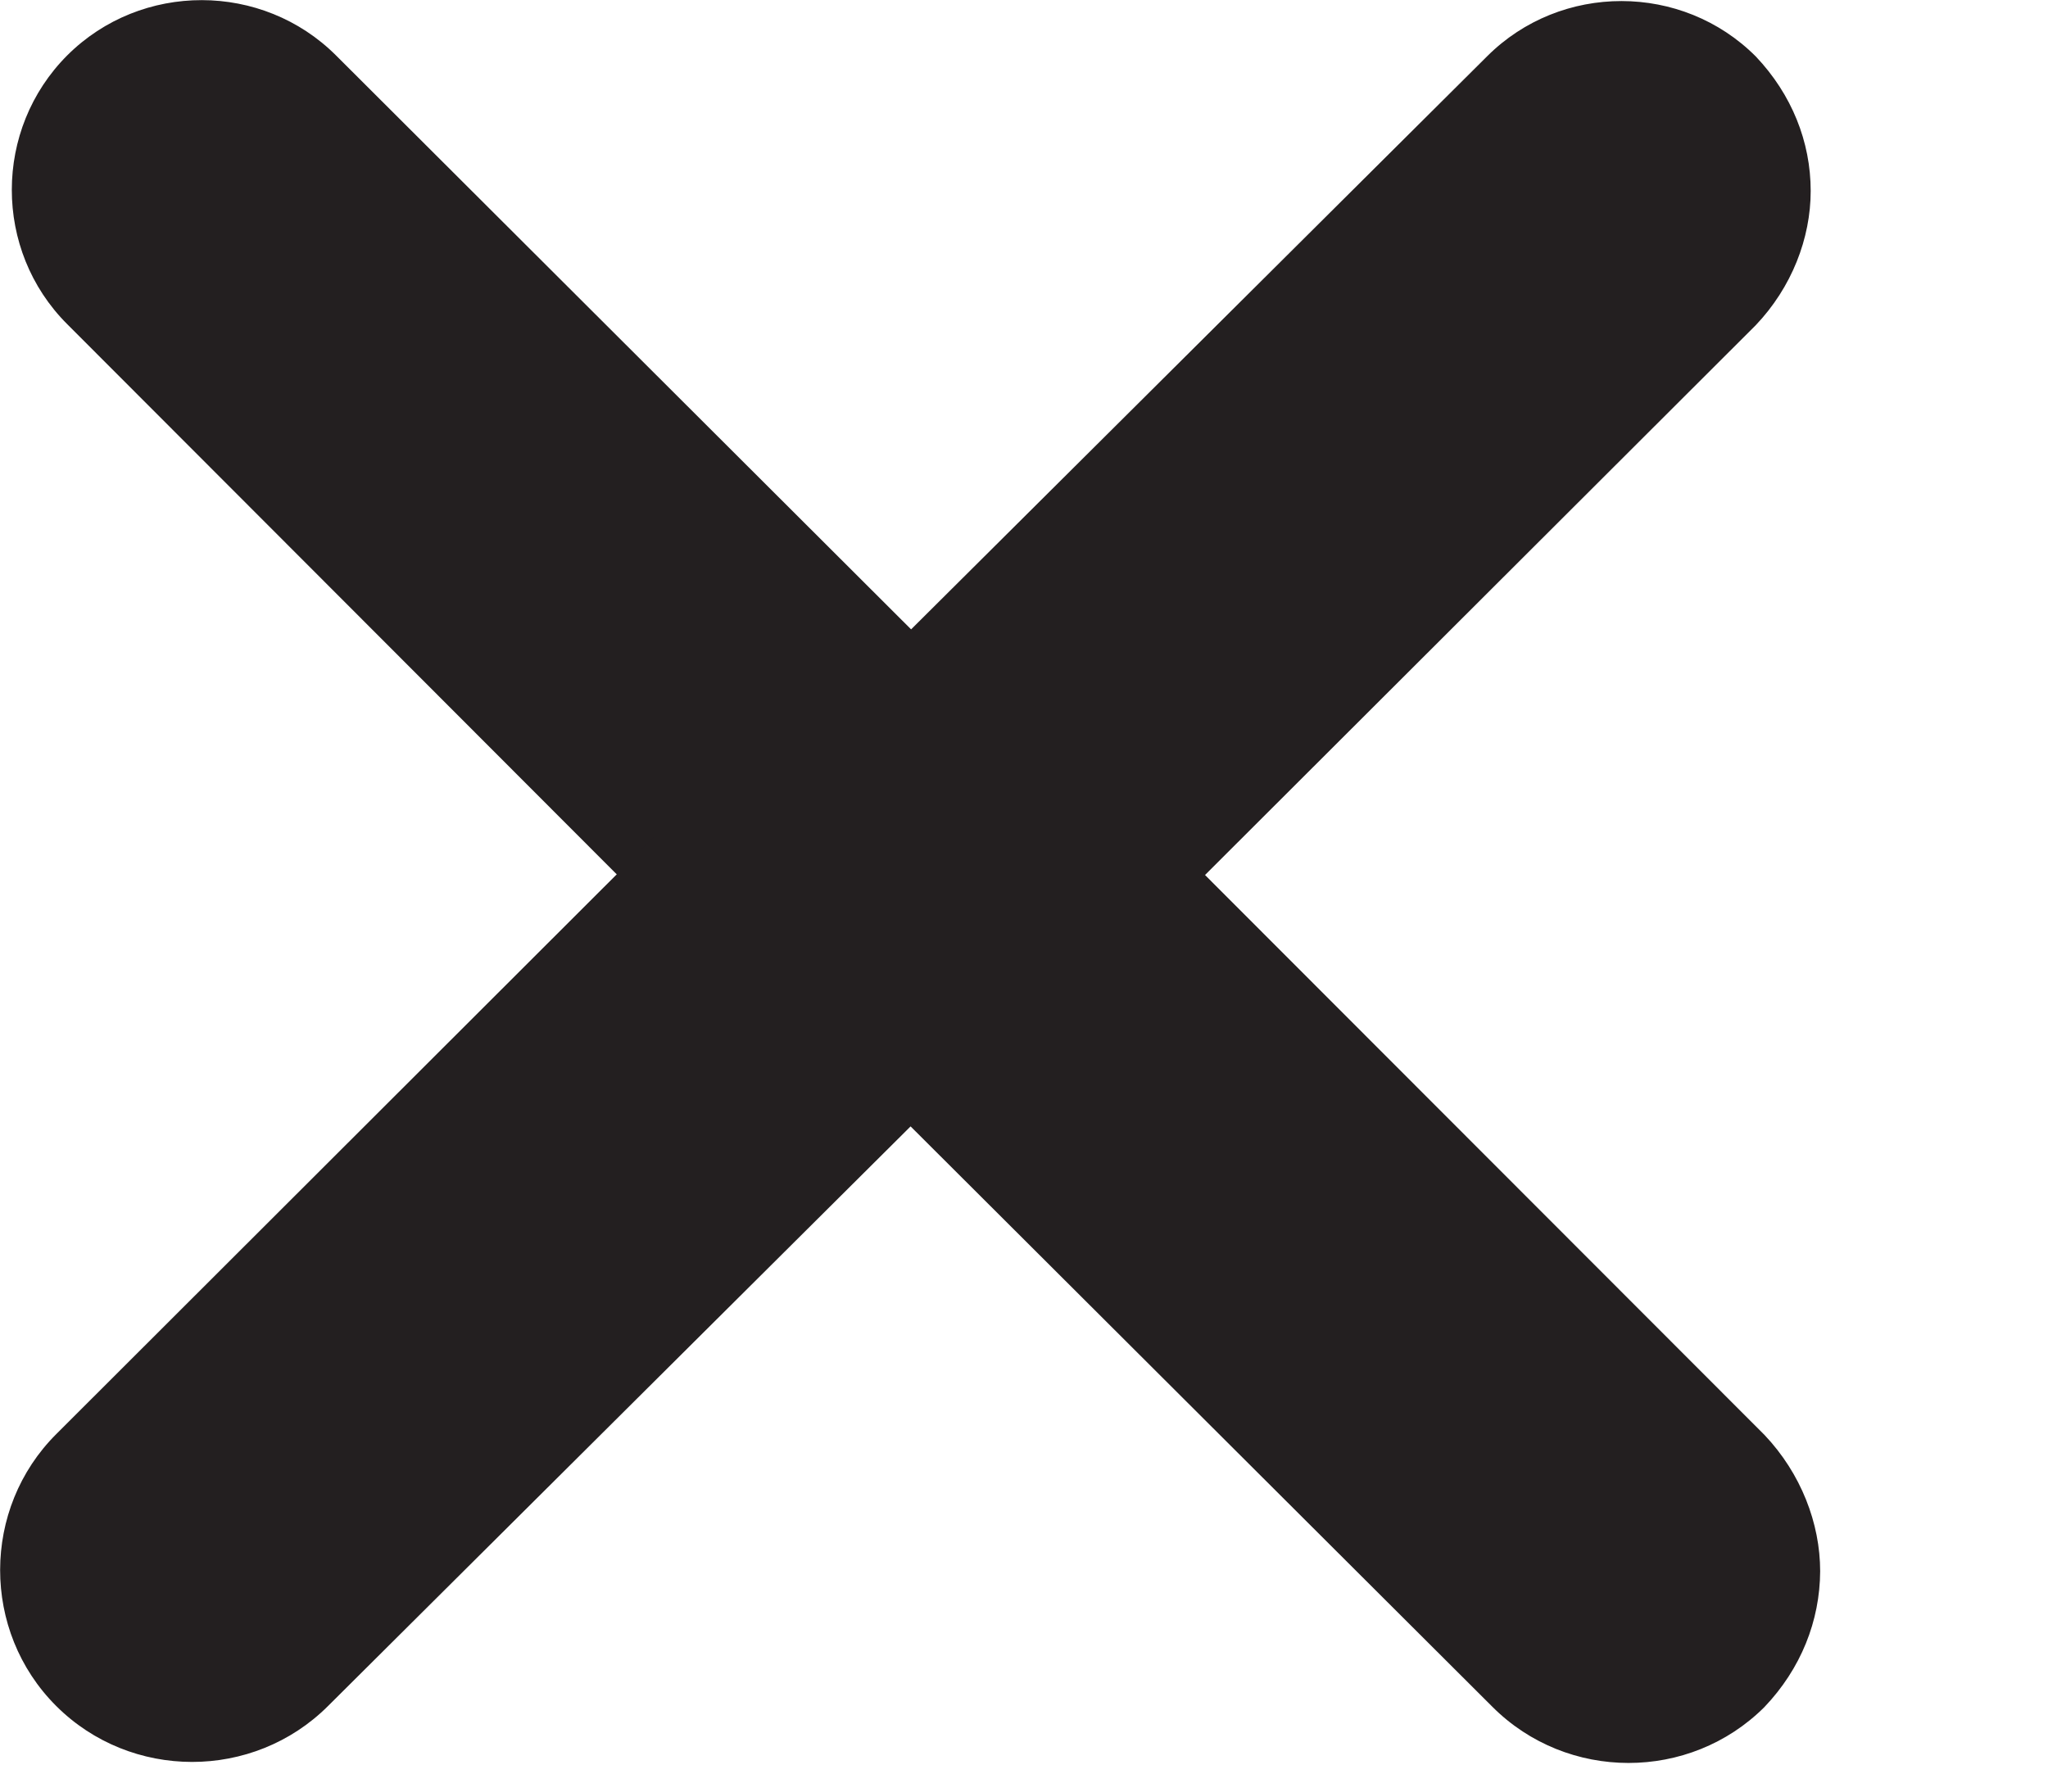 <svg width="8" height="7" viewBox="0 0 8 7" fill="none" xmlns="http://www.w3.org/2000/svg">
<path d="M7.073 0.746C7.073 0.554 6.999 0.369 6.859 0.221C6.571 -0.068 6.097 -0.068 5.809 0.22L3.559 2.459L1.313 0.217C1.025 -0.071 0.552 -0.072 0.263 0.216C-0.026 0.505 -0.026 0.978 0.262 1.266L3.033 4.041C3.174 4.182 3.358 4.256 3.558 4.256C3.758 4.256 3.943 4.175 4.083 4.042L6.858 1.271C6.999 1.123 7.073 0.931 7.073 0.746Z" fill="#231F20"/>
<path d="M7.11 6.139C7.109 6.333 7.035 6.52 6.892 6.67C6.6 6.961 6.122 6.961 5.83 6.669L3.557 4.401L1.281 6.666C0.989 6.957 0.511 6.957 0.219 6.665C-0.073 6.373 -0.072 5.894 0.22 5.603L3.027 2.799C3.169 2.657 3.356 2.582 3.558 2.583C3.76 2.583 3.947 2.665 4.089 2.8L6.893 5.607C7.035 5.757 7.11 5.952 7.11 6.139Z" fill="#231F20"/>
</svg>

